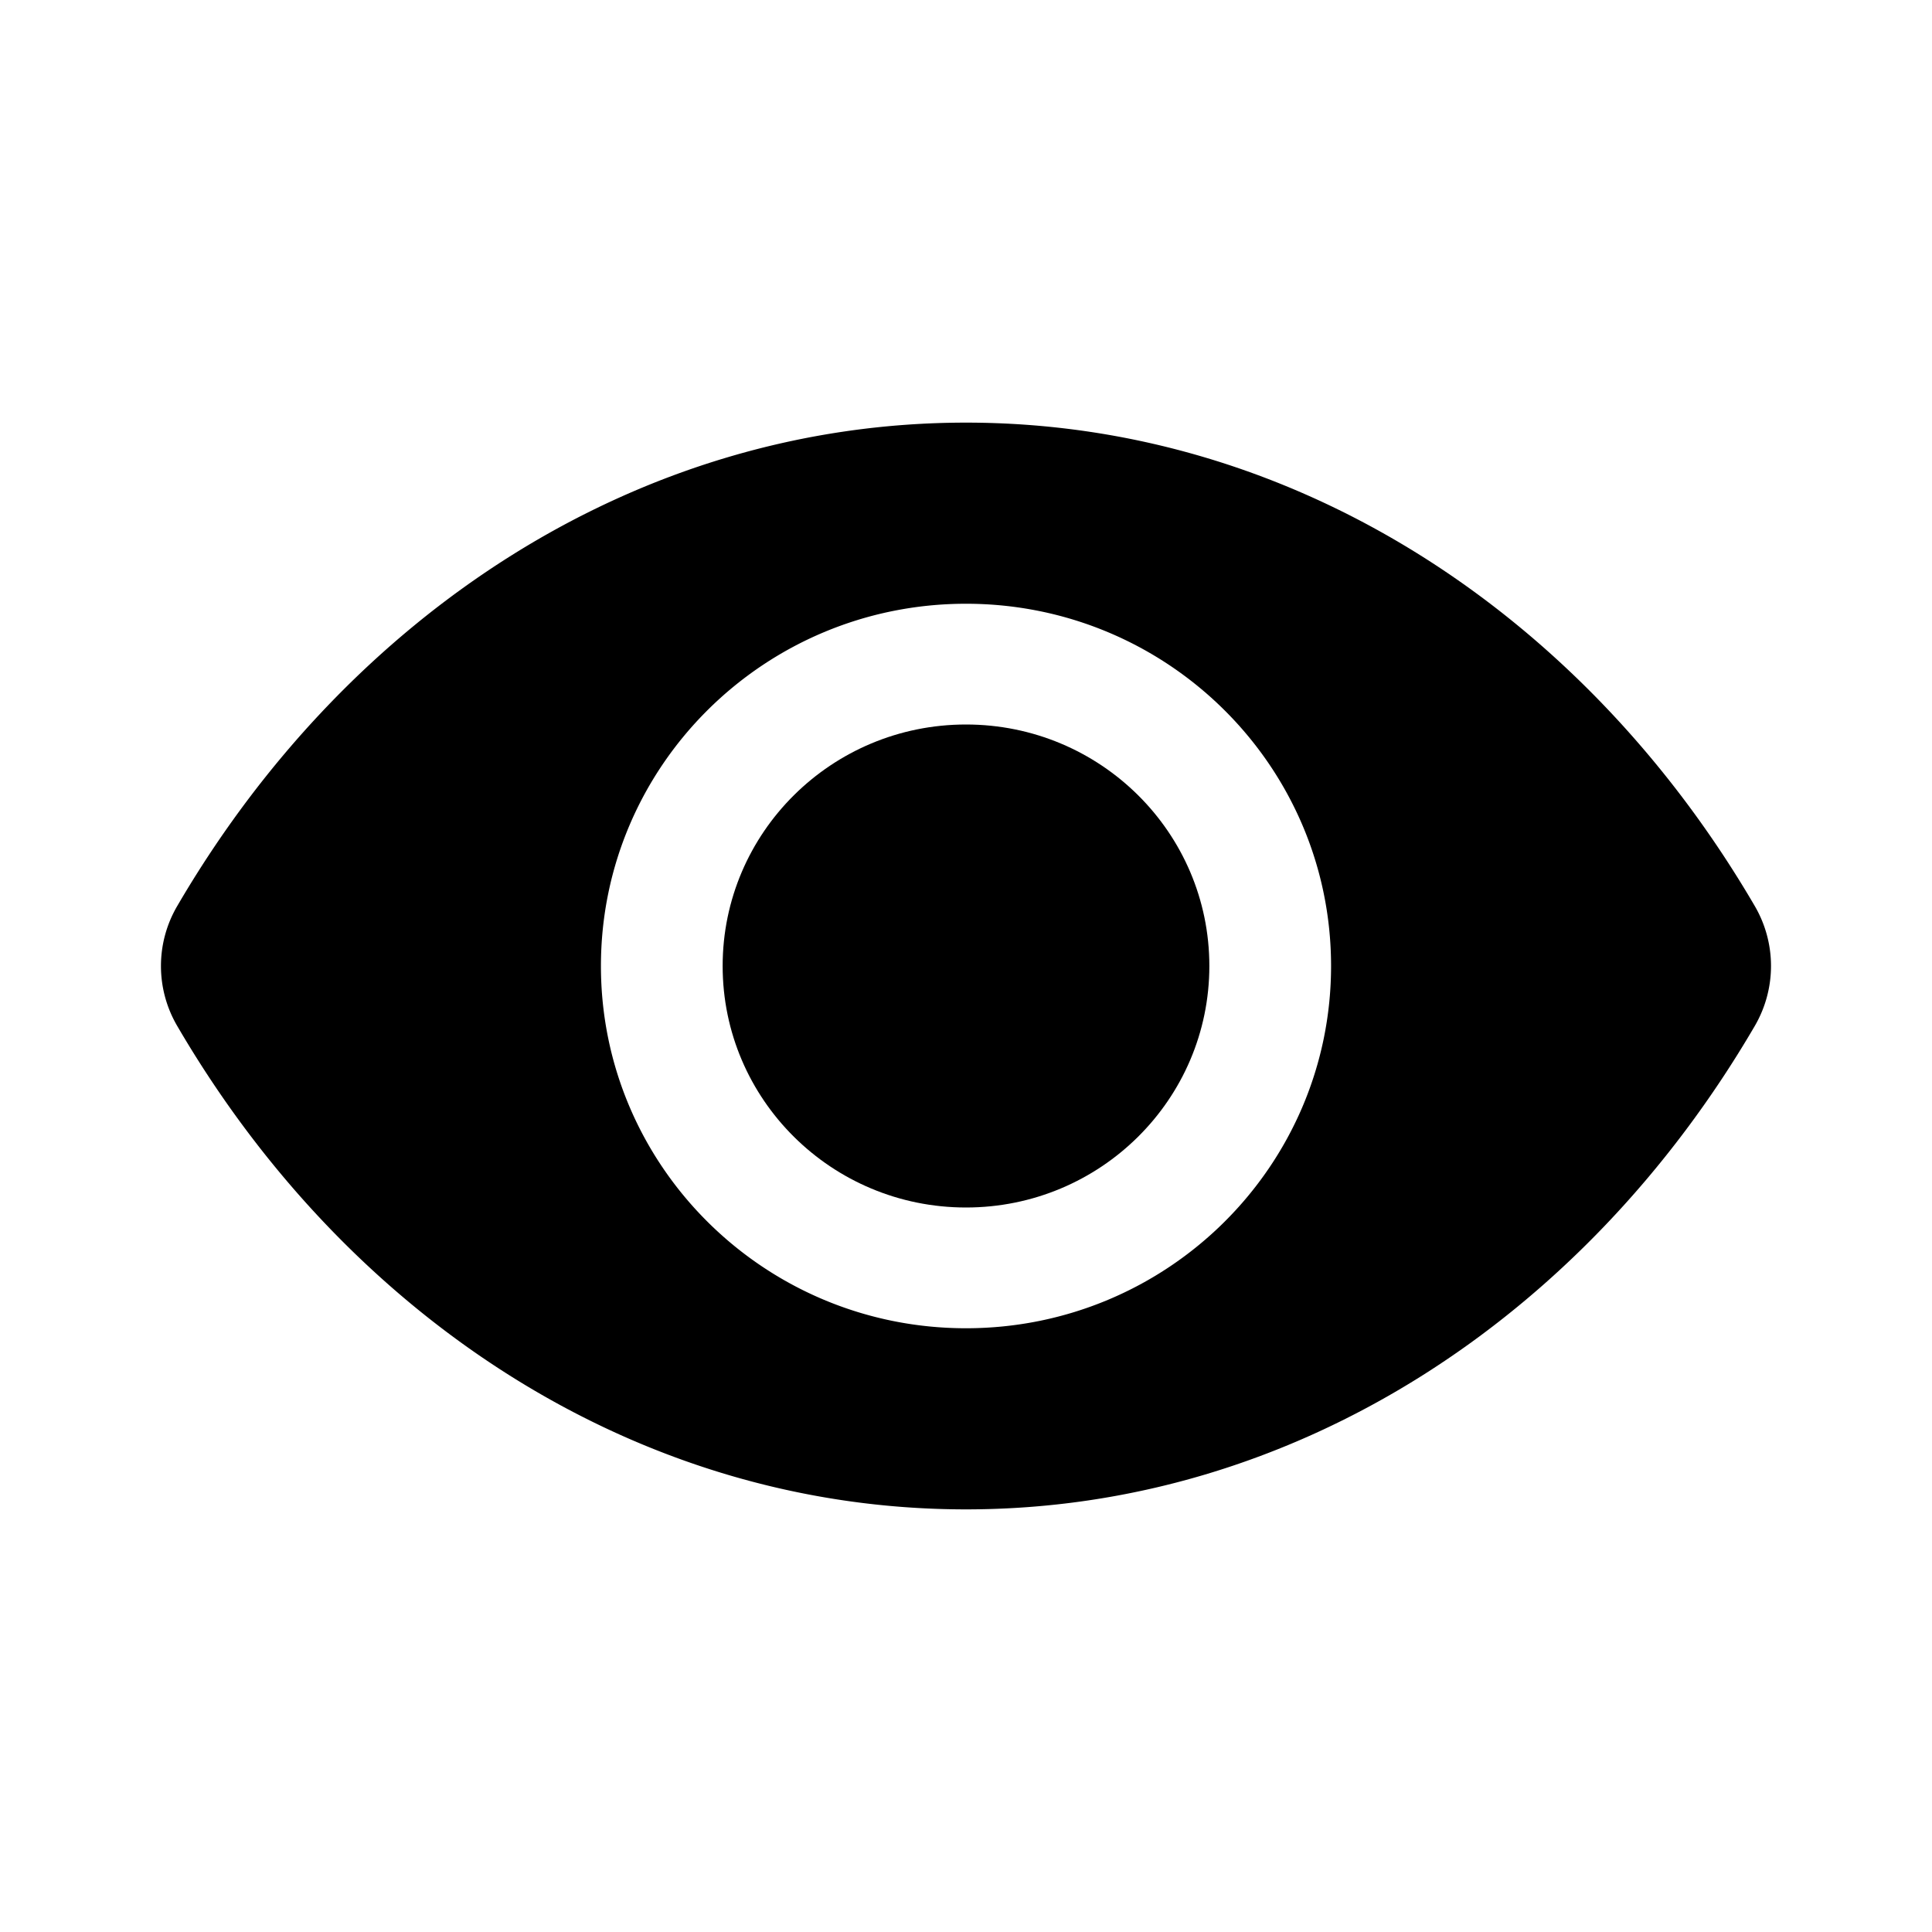 <svg xmlns="http://www.w3.org/2000/svg" width="24" height="24" fill="none" viewBox="0 0 24 24">
  <path fill="#000" d="M15.023 12c0 1.657-1.354 3-3.023 3-1.67 0-3.023-1.343-3.023-3S10.33 9 12 9c1.67 0 3.023 1.343 3.023 3Z"/>
  <path fill="#000" fill-rule="evenodd" d="M2.201 12.744a1.474 1.474 0 0 1 0-1.488C4.314 7.635 7.914 5.25 12 5.25c4.086 0 7.686 2.385 9.799 6.006.268.46.268 1.027 0 1.488-2.113 3.621-5.713 6.006-9.799 6.006-4.086 0-7.686-2.385-9.799-6.006ZM16.535 12c0 2.485-2.03 4.5-4.535 4.5-2.504 0-4.535-2.015-4.535-4.5S9.495 7.5 12 7.5c2.504 0 4.535 2.015 4.535 4.5Z" clip-rule="evenodd"/>
</svg>
